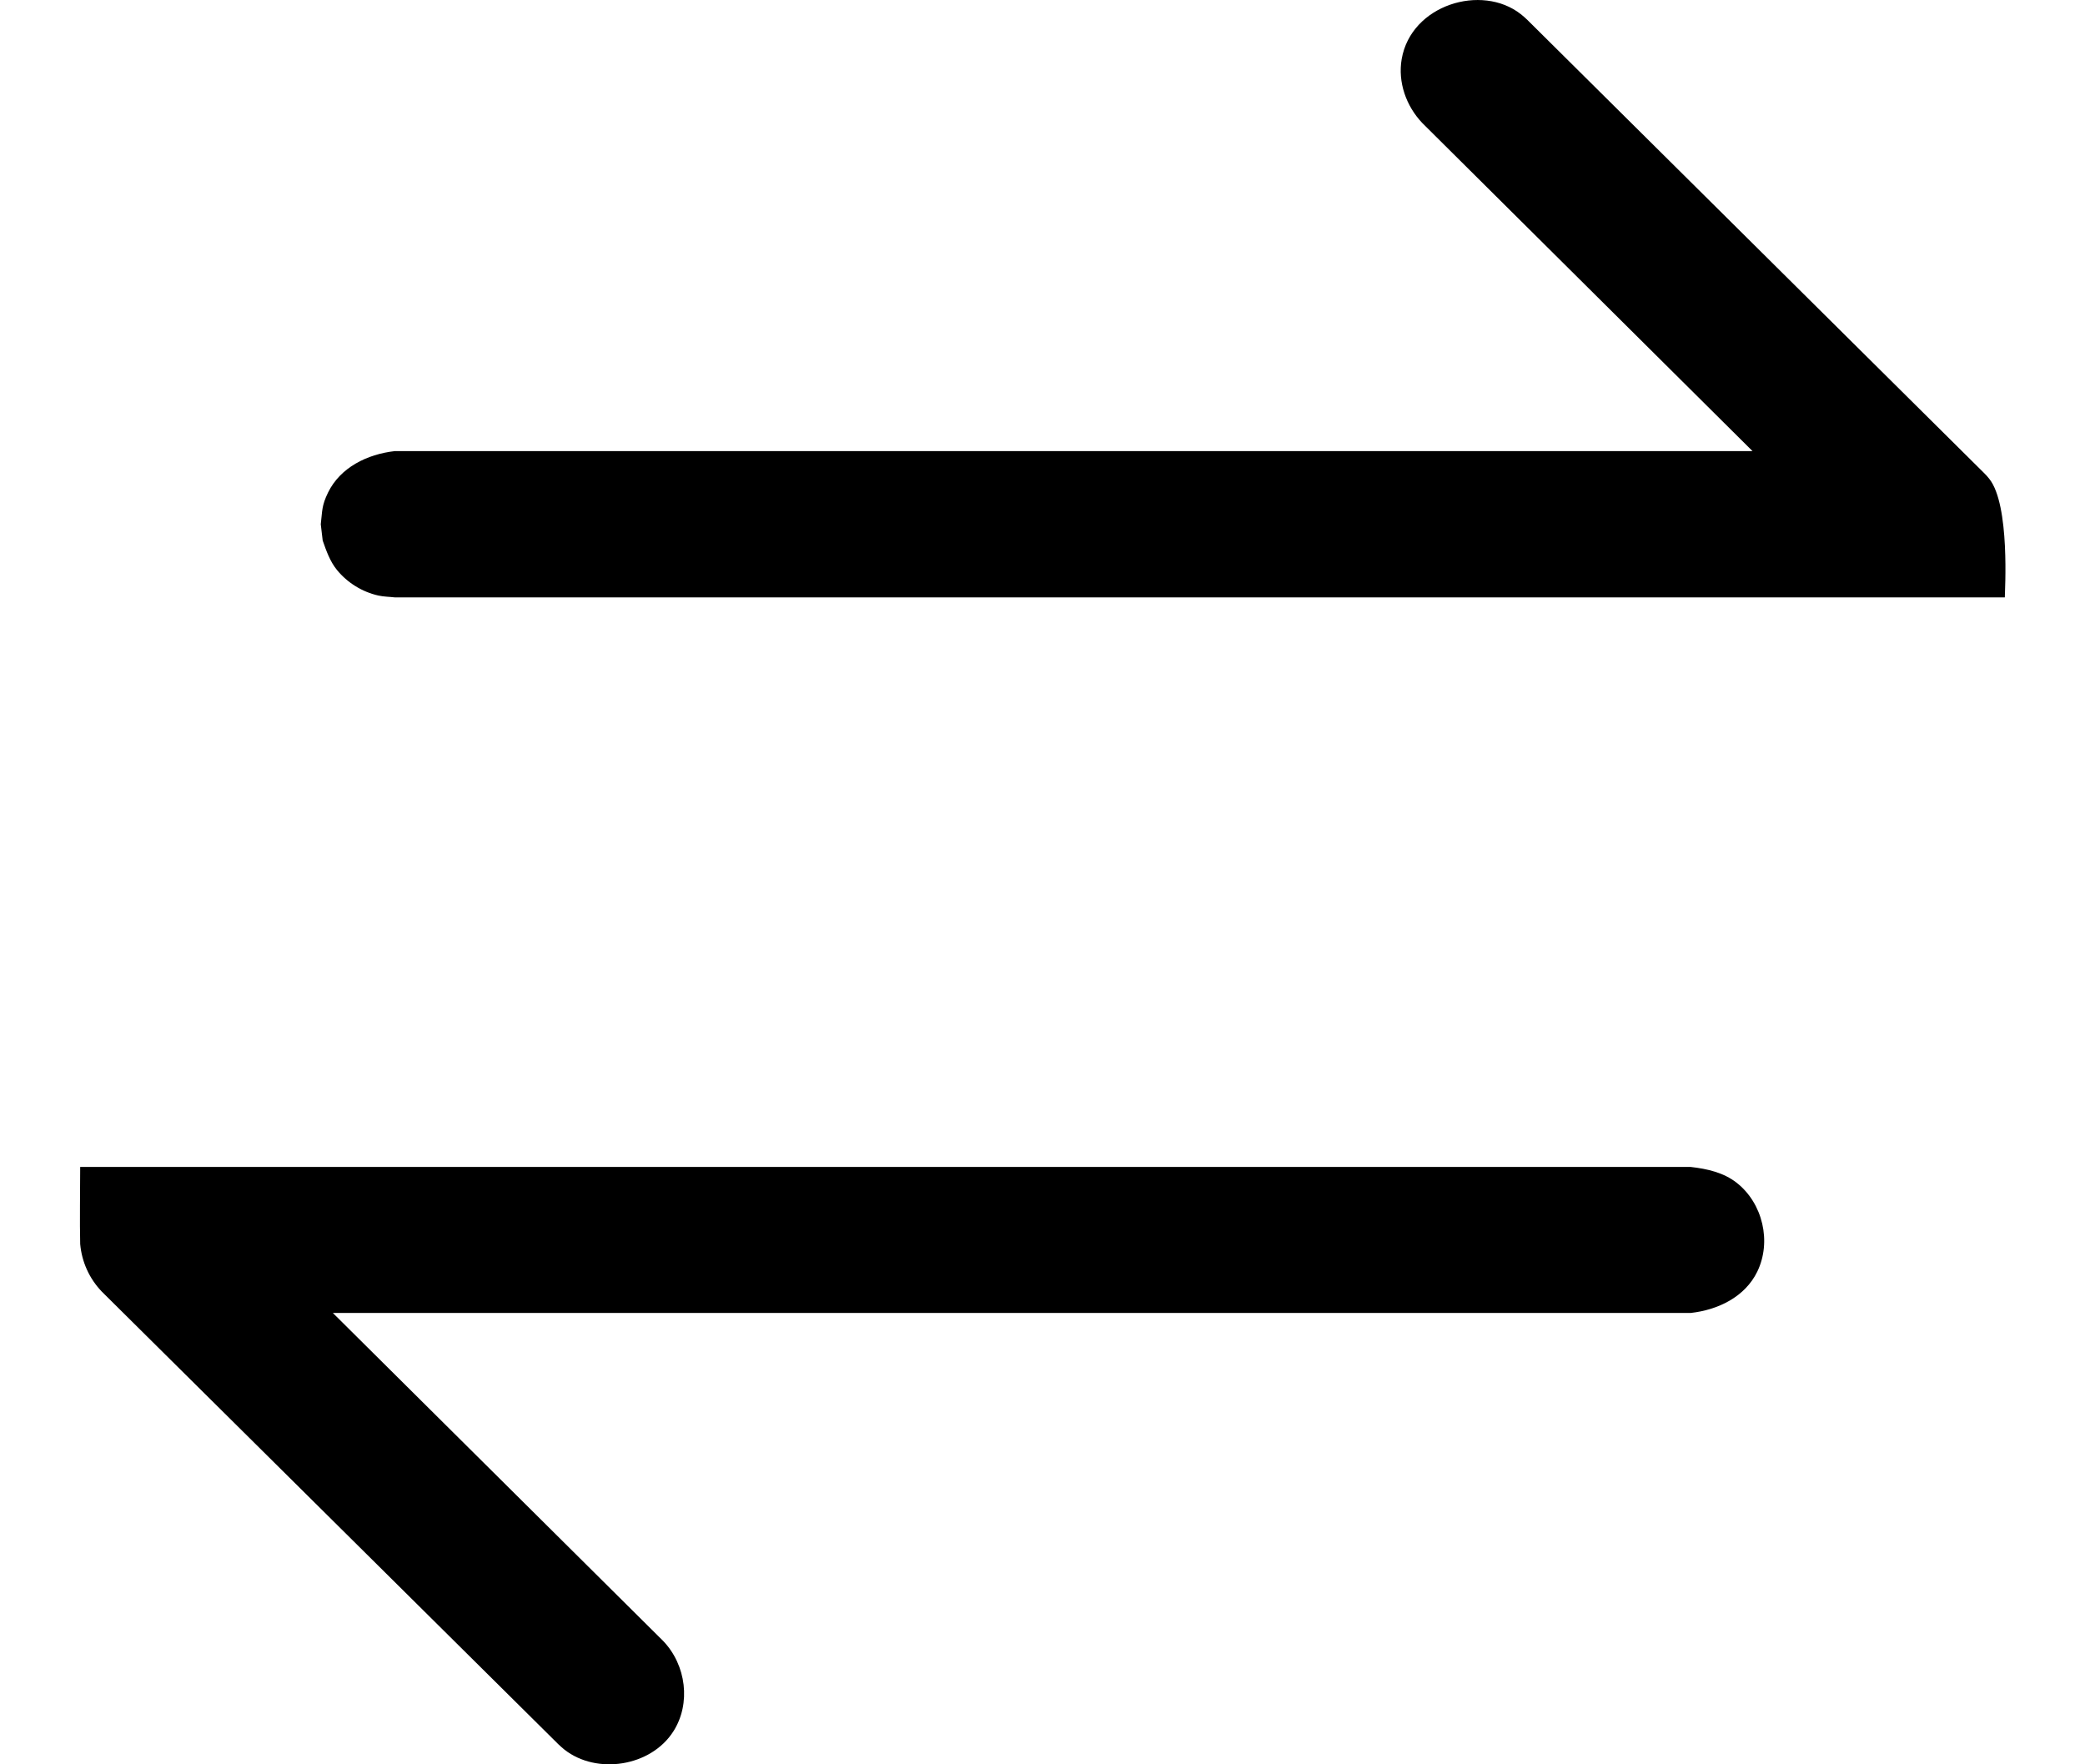<svg width="26" height="22" viewBox="0 0 26 22" fill="none" xmlns="http://www.w3.org/2000/svg" aria-hidden="true" class="flex-shrink-0 pointer-events-none ">
	<path fill-rule="evenodd" clip-rule="evenodd" d="M21.854 5.625L4.923 5.625C4.578 5.664 4.244 5.829 4.091 6.141C4.011 6.307 4.021 6.358 4 6.537C4.007 6.604 4.016 6.673 4.024 6.74C4.069 6.869 4.115 7 4.201 7.106C4.332 7.267 4.517 7.381 4.718 7.426C4.785 7.441 4.855 7.441 4.923 7.449L21.854 7.449L25 7.449C25 7.381 25.068 6.294 24.805 5.969C24.776 5.933 24.768 5.925 24.735 5.892L19.043 0.245C19.009 0.214 19.002 0.206 18.965 0.177C18.477 -0.207 17.596 0.059 17.479 0.737C17.43 1.023 17.533 1.321 17.737 1.535L21.854 5.625ZM4.151 14.551H1C1 14.792 0.993 15.25 1 15.512C1.02 15.735 1.113 15.942 1.269 16.105L6.962 21.749C6.996 21.78 7.003 21.788 7.039 21.817C7.441 22.132 8.116 22.03 8.397 21.589C8.618 21.243 8.559 20.762 8.268 20.46L4.151 16.372L21.081 16.372C21.428 16.334 21.761 16.169 21.913 15.857C22.094 15.485 21.983 15.005 21.657 14.749C21.496 14.622 21.29 14.574 21.081 14.551L4.151 14.551Z" fill="currentColor"></path>
</svg>